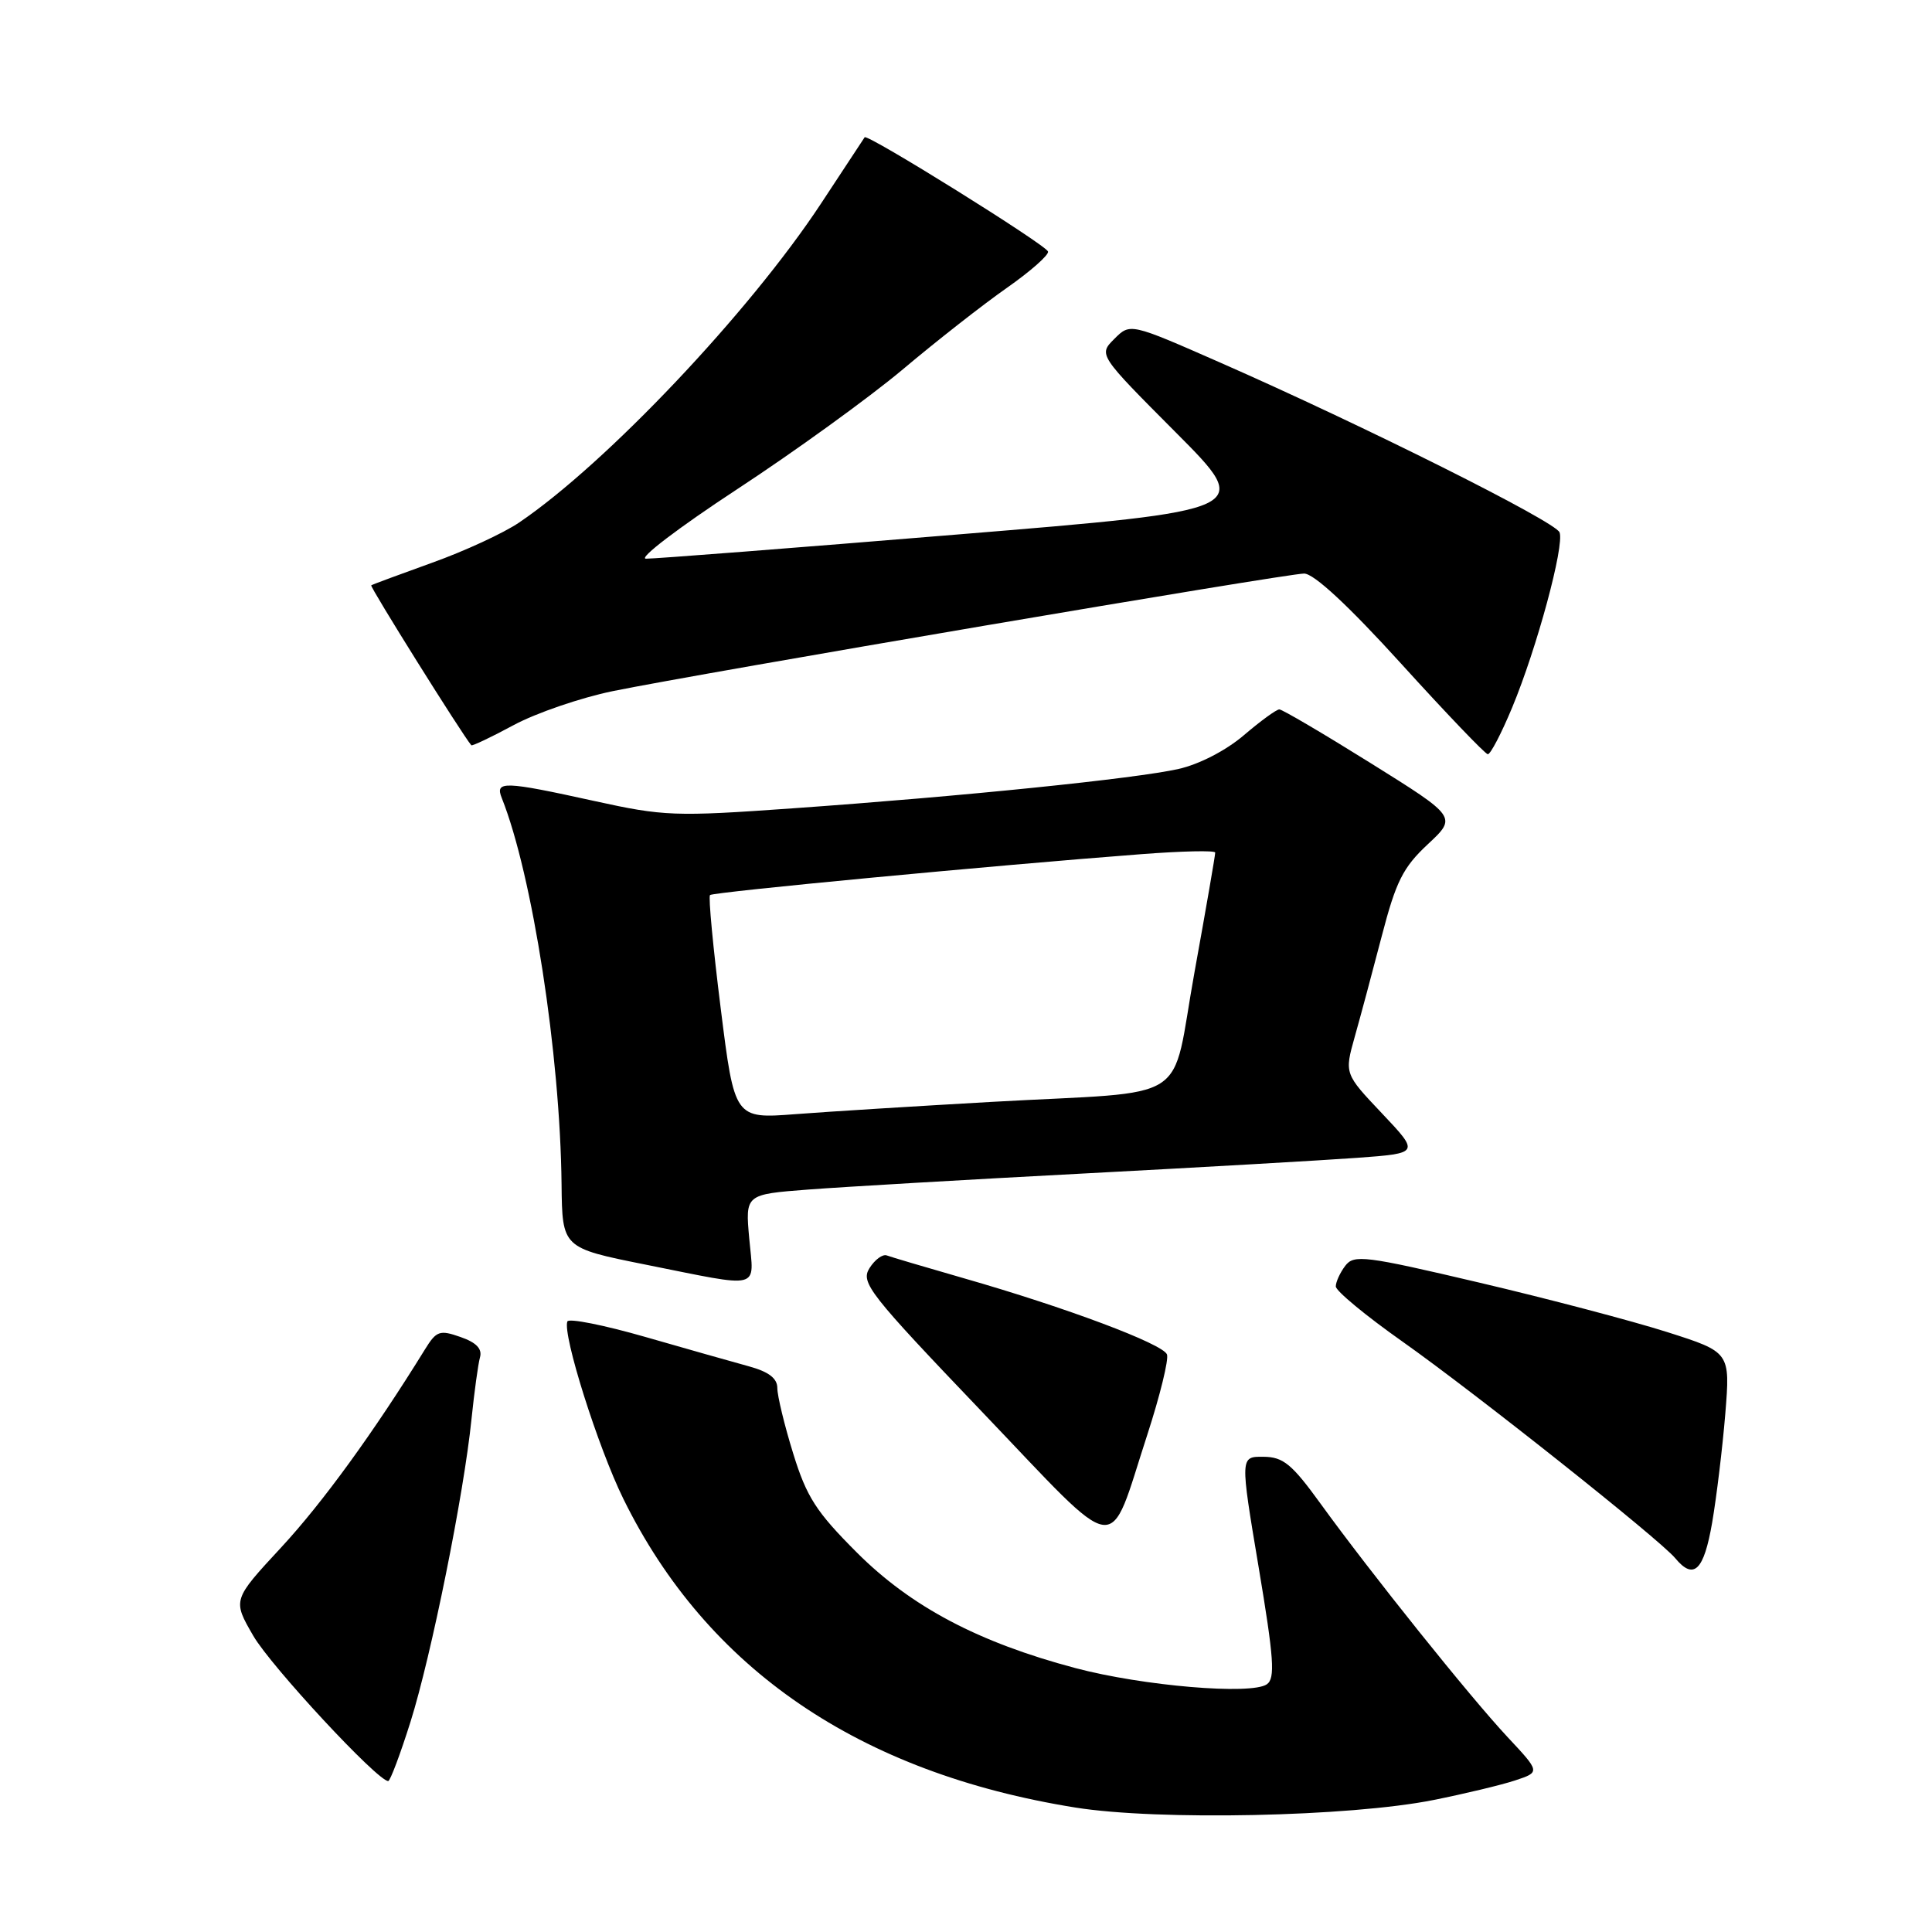 <?xml version="1.0" encoding="UTF-8" standalone="no"?>
<!DOCTYPE svg PUBLIC "-//W3C//DTD SVG 1.1//EN" "http://www.w3.org/Graphics/SVG/1.1/DTD/svg11.dtd" >
<svg xmlns="http://www.w3.org/2000/svg" xmlns:xlink="http://www.w3.org/1999/xlink" version="1.1" viewBox="0 0 256 256">
 <g >
 <path fill="currentColor"
d=" M 189.95 238.51 C 194.04 237.69 198.90 236.53 200.75 235.92 C 204.10 234.81 204.10 234.81 199.75 230.16 C 194.76 224.82 181.62 208.41 175.00 199.27 C 171.18 193.99 170.04 193.05 167.41 193.03 C 164.32 193.00 164.32 193.00 166.77 207.62 C 168.81 219.80 168.99 222.40 167.86 223.18 C 165.78 224.61 151.44 223.40 142.50 221.03 C 129.65 217.62 120.71 212.90 113.52 205.70 C 108.15 200.33 106.88 198.36 105.10 192.59 C 103.94 188.85 103.00 184.95 103.00 183.93 C 103.00 182.64 101.87 181.77 99.25 181.05 C 97.19 180.49 91.00 178.73 85.50 177.15 C 80.00 175.57 75.36 174.65 75.18 175.10 C 74.51 176.81 79.24 191.78 82.61 198.63 C 93.70 221.16 113.85 234.92 142.50 239.51 C 153.44 241.26 178.86 240.73 189.95 238.51 Z  M 54.39 228.16 C 57.14 219.44 61.47 197.99 62.48 188.00 C 62.85 184.43 63.35 180.76 63.60 179.86 C 63.92 178.73 63.12 177.89 61.02 177.16 C 58.26 176.19 57.83 176.34 56.31 178.80 C 49.54 189.76 42.77 199.09 37.26 205.04 C 30.81 212.00 30.81 212.00 33.56 216.75 C 35.91 220.80 50.02 236.00 51.44 236.00 C 51.70 236.00 53.03 232.47 54.39 228.16 Z  M 226.87 201.75 C 227.46 198.31 228.24 191.83 228.61 187.34 C 229.27 179.17 229.27 179.17 220.89 176.50 C 216.27 175.03 205.07 172.08 196.00 169.95 C 180.83 166.38 179.40 166.21 178.25 167.73 C 177.56 168.64 177.00 169.87 177.00 170.46 C 177.00 171.05 180.96 174.33 185.81 177.75 C 195.40 184.52 219.91 203.98 221.97 206.46 C 224.43 209.43 225.77 208.13 226.87 201.75 Z  M 152.03 190.09 C 153.71 184.92 154.88 180.14 154.63 179.47 C 154.09 178.07 141.27 173.26 127.73 169.38 C 122.66 167.92 118.05 166.56 117.50 166.35 C 116.95 166.15 115.92 166.91 115.21 168.04 C 114.01 169.95 115.14 171.39 130.15 187.10 C 148.85 206.67 146.72 206.38 152.03 190.09 Z  M 99.28 164.13 C 98.75 158.26 98.75 158.26 107.12 157.62 C 111.73 157.27 128.10 156.31 143.50 155.50 C 158.90 154.69 175.24 153.75 179.81 153.42 C 188.11 152.81 188.11 152.81 183.13 147.54 C 178.14 142.27 178.14 142.27 179.51 137.38 C 180.27 134.70 181.88 128.68 183.10 124.00 C 184.97 116.81 185.90 114.94 189.18 111.88 C 193.06 108.26 193.06 108.26 181.64 101.13 C 175.36 97.21 169.90 94.00 169.52 94.00 C 169.13 94.00 167.02 95.54 164.82 97.42 C 162.47 99.43 158.90 101.28 156.16 101.89 C 150.51 103.17 127.40 105.53 105.00 107.11 C 89.41 108.22 87.96 108.16 78.77 106.14 C 66.73 103.49 65.57 103.46 66.49 105.75 C 70.54 115.88 74.23 139.70 74.41 156.93 C 74.50 165.35 74.50 165.35 85.50 167.56 C 101.15 170.69 99.90 171.00 99.28 164.13 Z  M 200.37 93.75 C 203.64 85.89 207.32 72.28 206.65 70.54 C 206.10 69.11 180.70 56.40 161.63 48.02 C 149.75 42.80 149.75 42.80 147.65 44.91 C 145.55 47.01 145.55 47.01 155.81 57.31 C 166.07 67.61 166.07 67.61 126.79 70.83 C 105.18 72.61 86.64 74.05 85.59 74.03 C 84.54 74.01 89.94 69.90 97.59 64.88 C 105.24 59.87 115.15 52.70 119.62 48.95 C 124.08 45.19 130.29 40.33 133.42 38.14 C 136.55 35.95 139.00 33.78 138.87 33.33 C 138.60 32.44 114.91 17.68 114.57 18.19 C 114.46 18.36 111.85 22.32 108.77 27.00 C 99.29 41.38 80.33 61.42 68.77 69.25 C 66.72 70.64 61.55 73.03 57.27 74.56 C 53.00 76.10 49.36 77.44 49.19 77.56 C 48.97 77.72 61.21 97.29 62.45 98.75 C 62.56 98.88 65.10 97.68 68.08 96.07 C 71.06 94.47 76.96 92.45 81.19 91.58 C 92.63 89.24 170.47 76.00 172.80 76.00 C 174.10 76.00 178.67 80.24 185.66 87.94 C 191.62 94.51 196.79 99.91 197.14 99.94 C 197.49 99.97 198.94 97.19 200.37 93.75 Z  M 95.50 133.63 C 94.49 125.58 93.85 118.82 94.08 118.60 C 94.49 118.20 131.70 114.67 151.25 113.18 C 156.61 112.77 161.01 112.67 161.02 112.97 C 161.04 113.26 159.81 120.36 158.29 128.75 C 155.04 146.67 158.43 144.49 131.50 146.00 C 121.60 146.56 109.86 147.29 105.42 147.63 C 97.33 148.25 97.33 148.25 95.50 133.63 Z "/>
</g>
</svg>